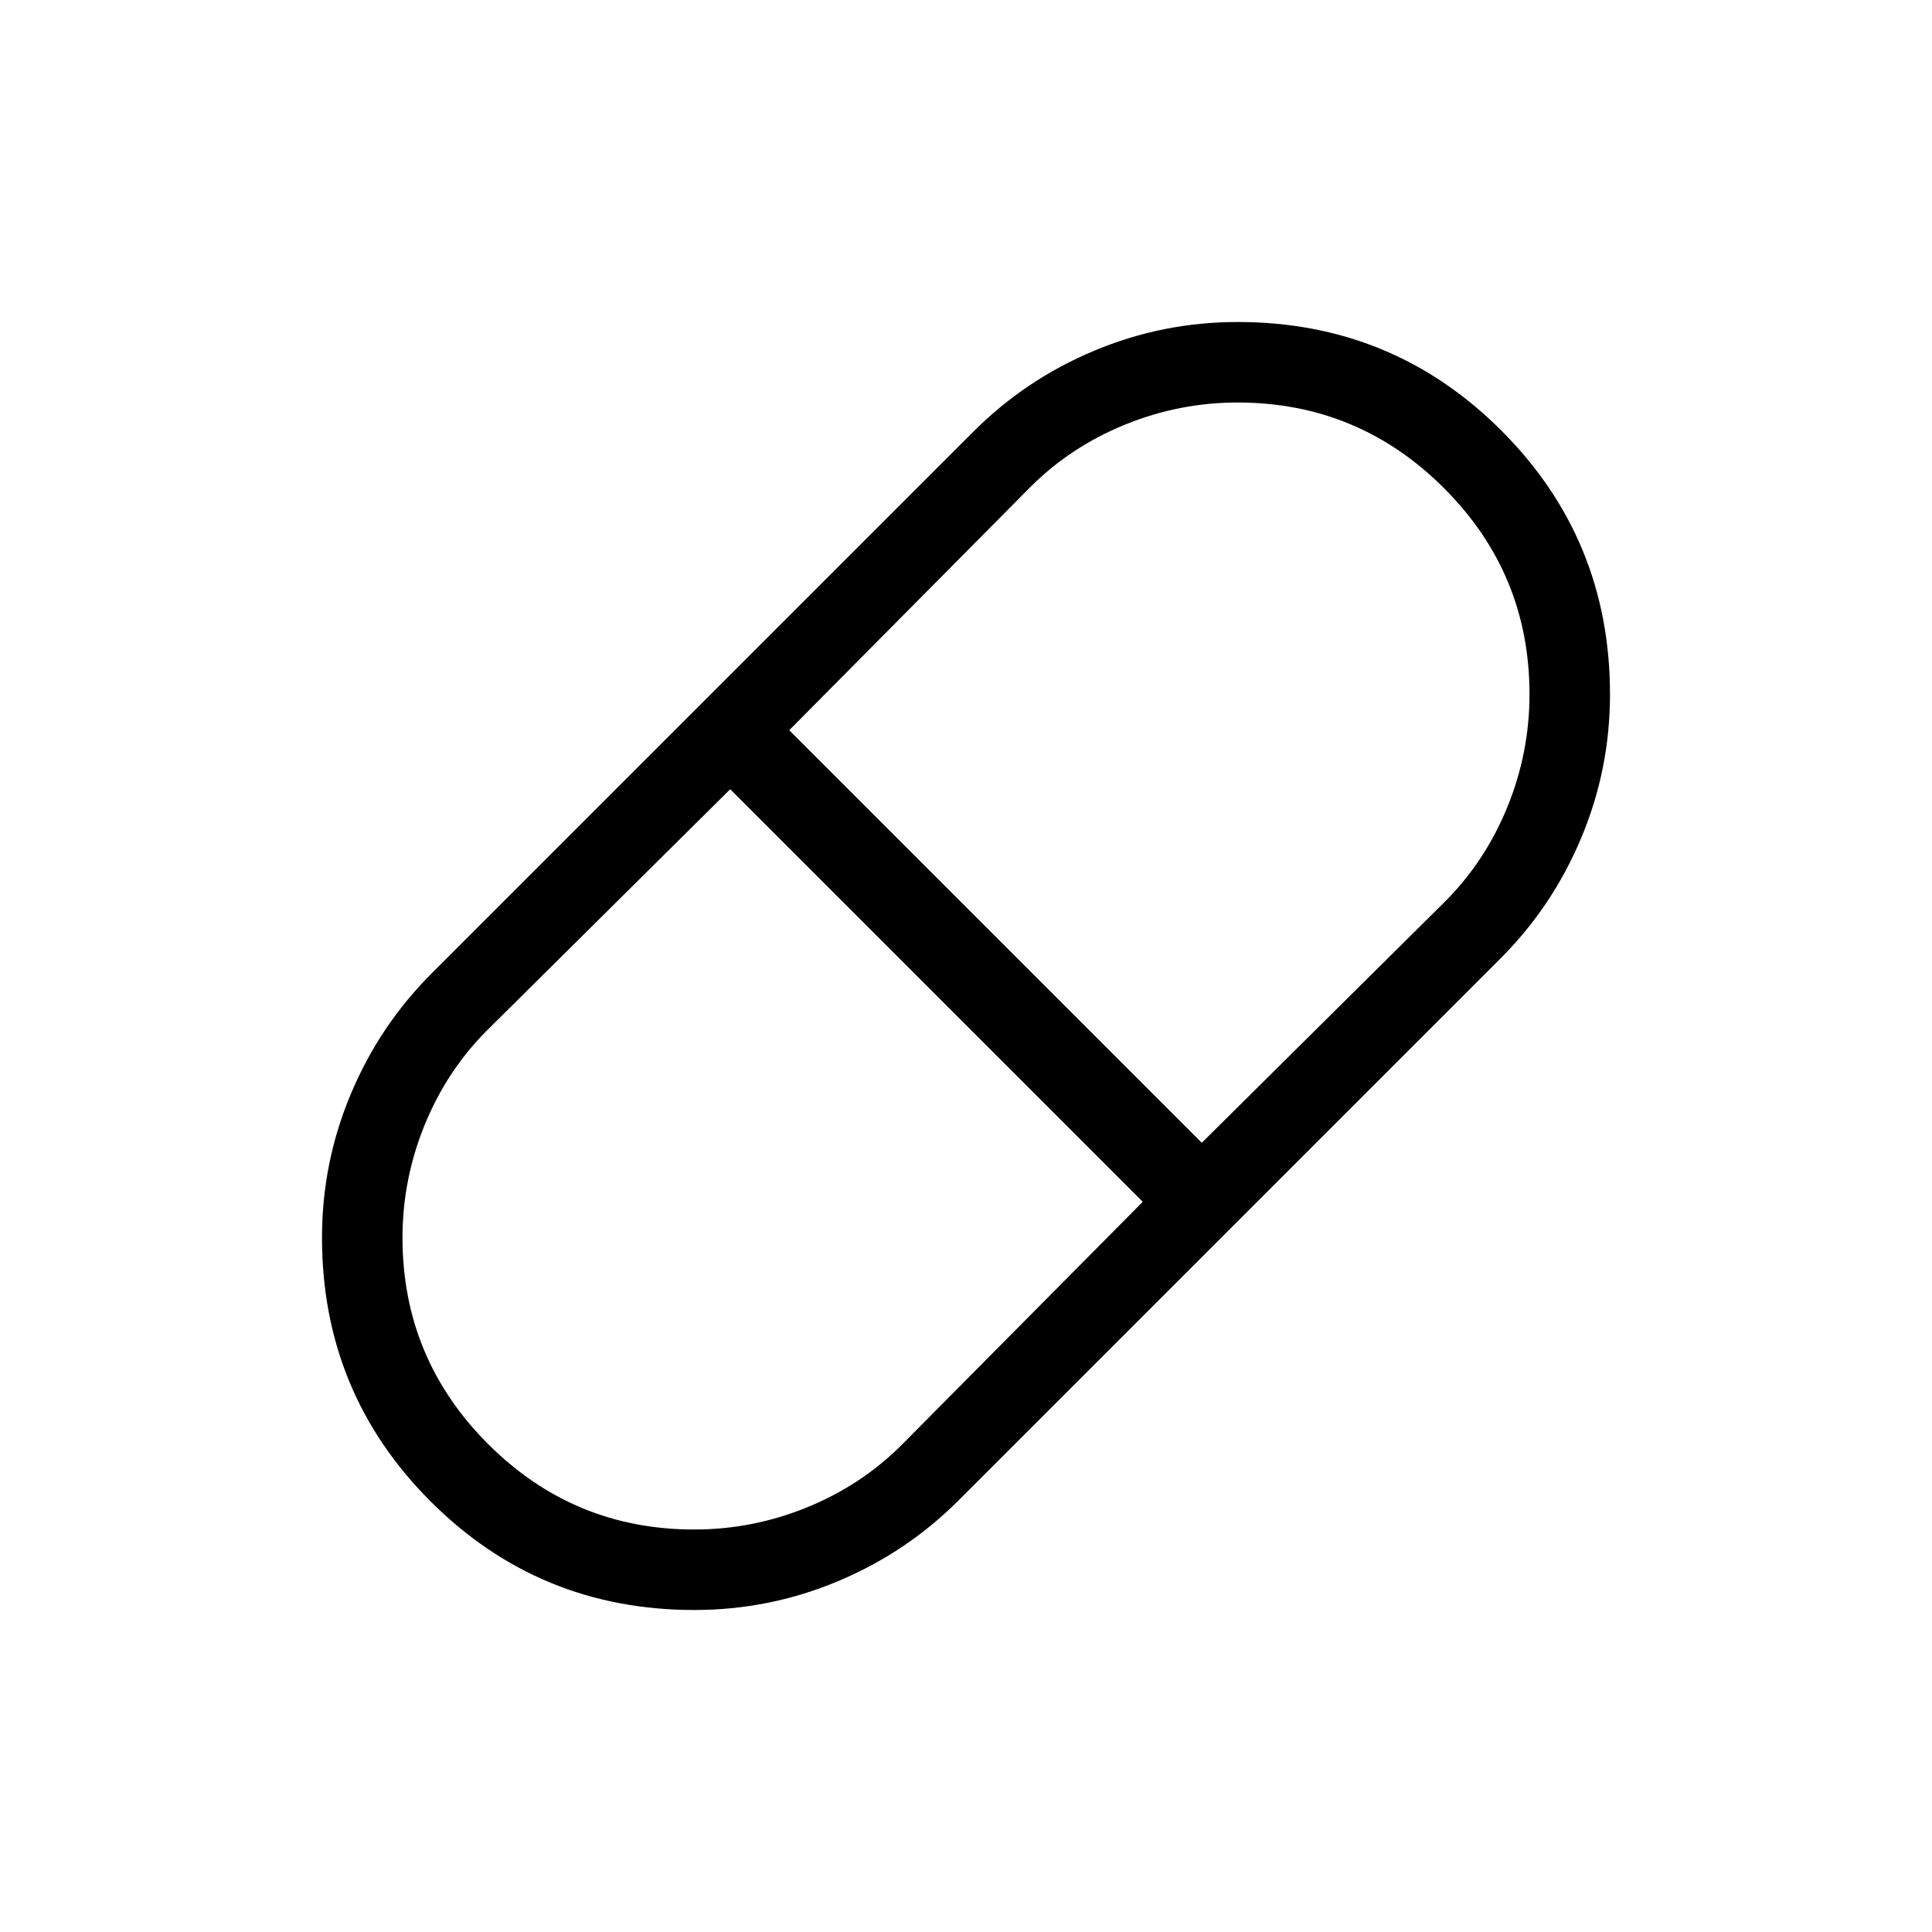 <svg xmlns="http://www.w3.org/2000/svg" width="1em" height="1em" viewBox="0 0 24 24"><path fill="currentColor" d="M8.625 20q-1.927 0-3.276-1.349Q4 17.301 4 15.375q0-.933.358-1.785q.357-.852 1.004-1.498l6.73-6.73q.646-.647 1.498-1.004Q14.442 4 15.375 4q1.927 0 3.276 1.349Q20 6.699 20 8.625q0 .933-.358 1.785q-.357.852-1.004 1.498l-6.73 6.73q-.646.647-1.498 1.004Q9.558 20 8.625 20m6.304-5.804L17.95 11.2q.5-.5.775-1.175t.275-1.4q0-1.5-1.063-2.562T15.375 5q-.725 0-1.4.275T12.8 6.05L9.804 9.071zM8.625 19q.725 0 1.4-.275t1.175-.775l2.996-3.021l-5.125-5.125L6.05 12.8q-.5.5-.775 1.175T5 15.375q0 1.5 1.063 2.563T8.625 19"/></svg>